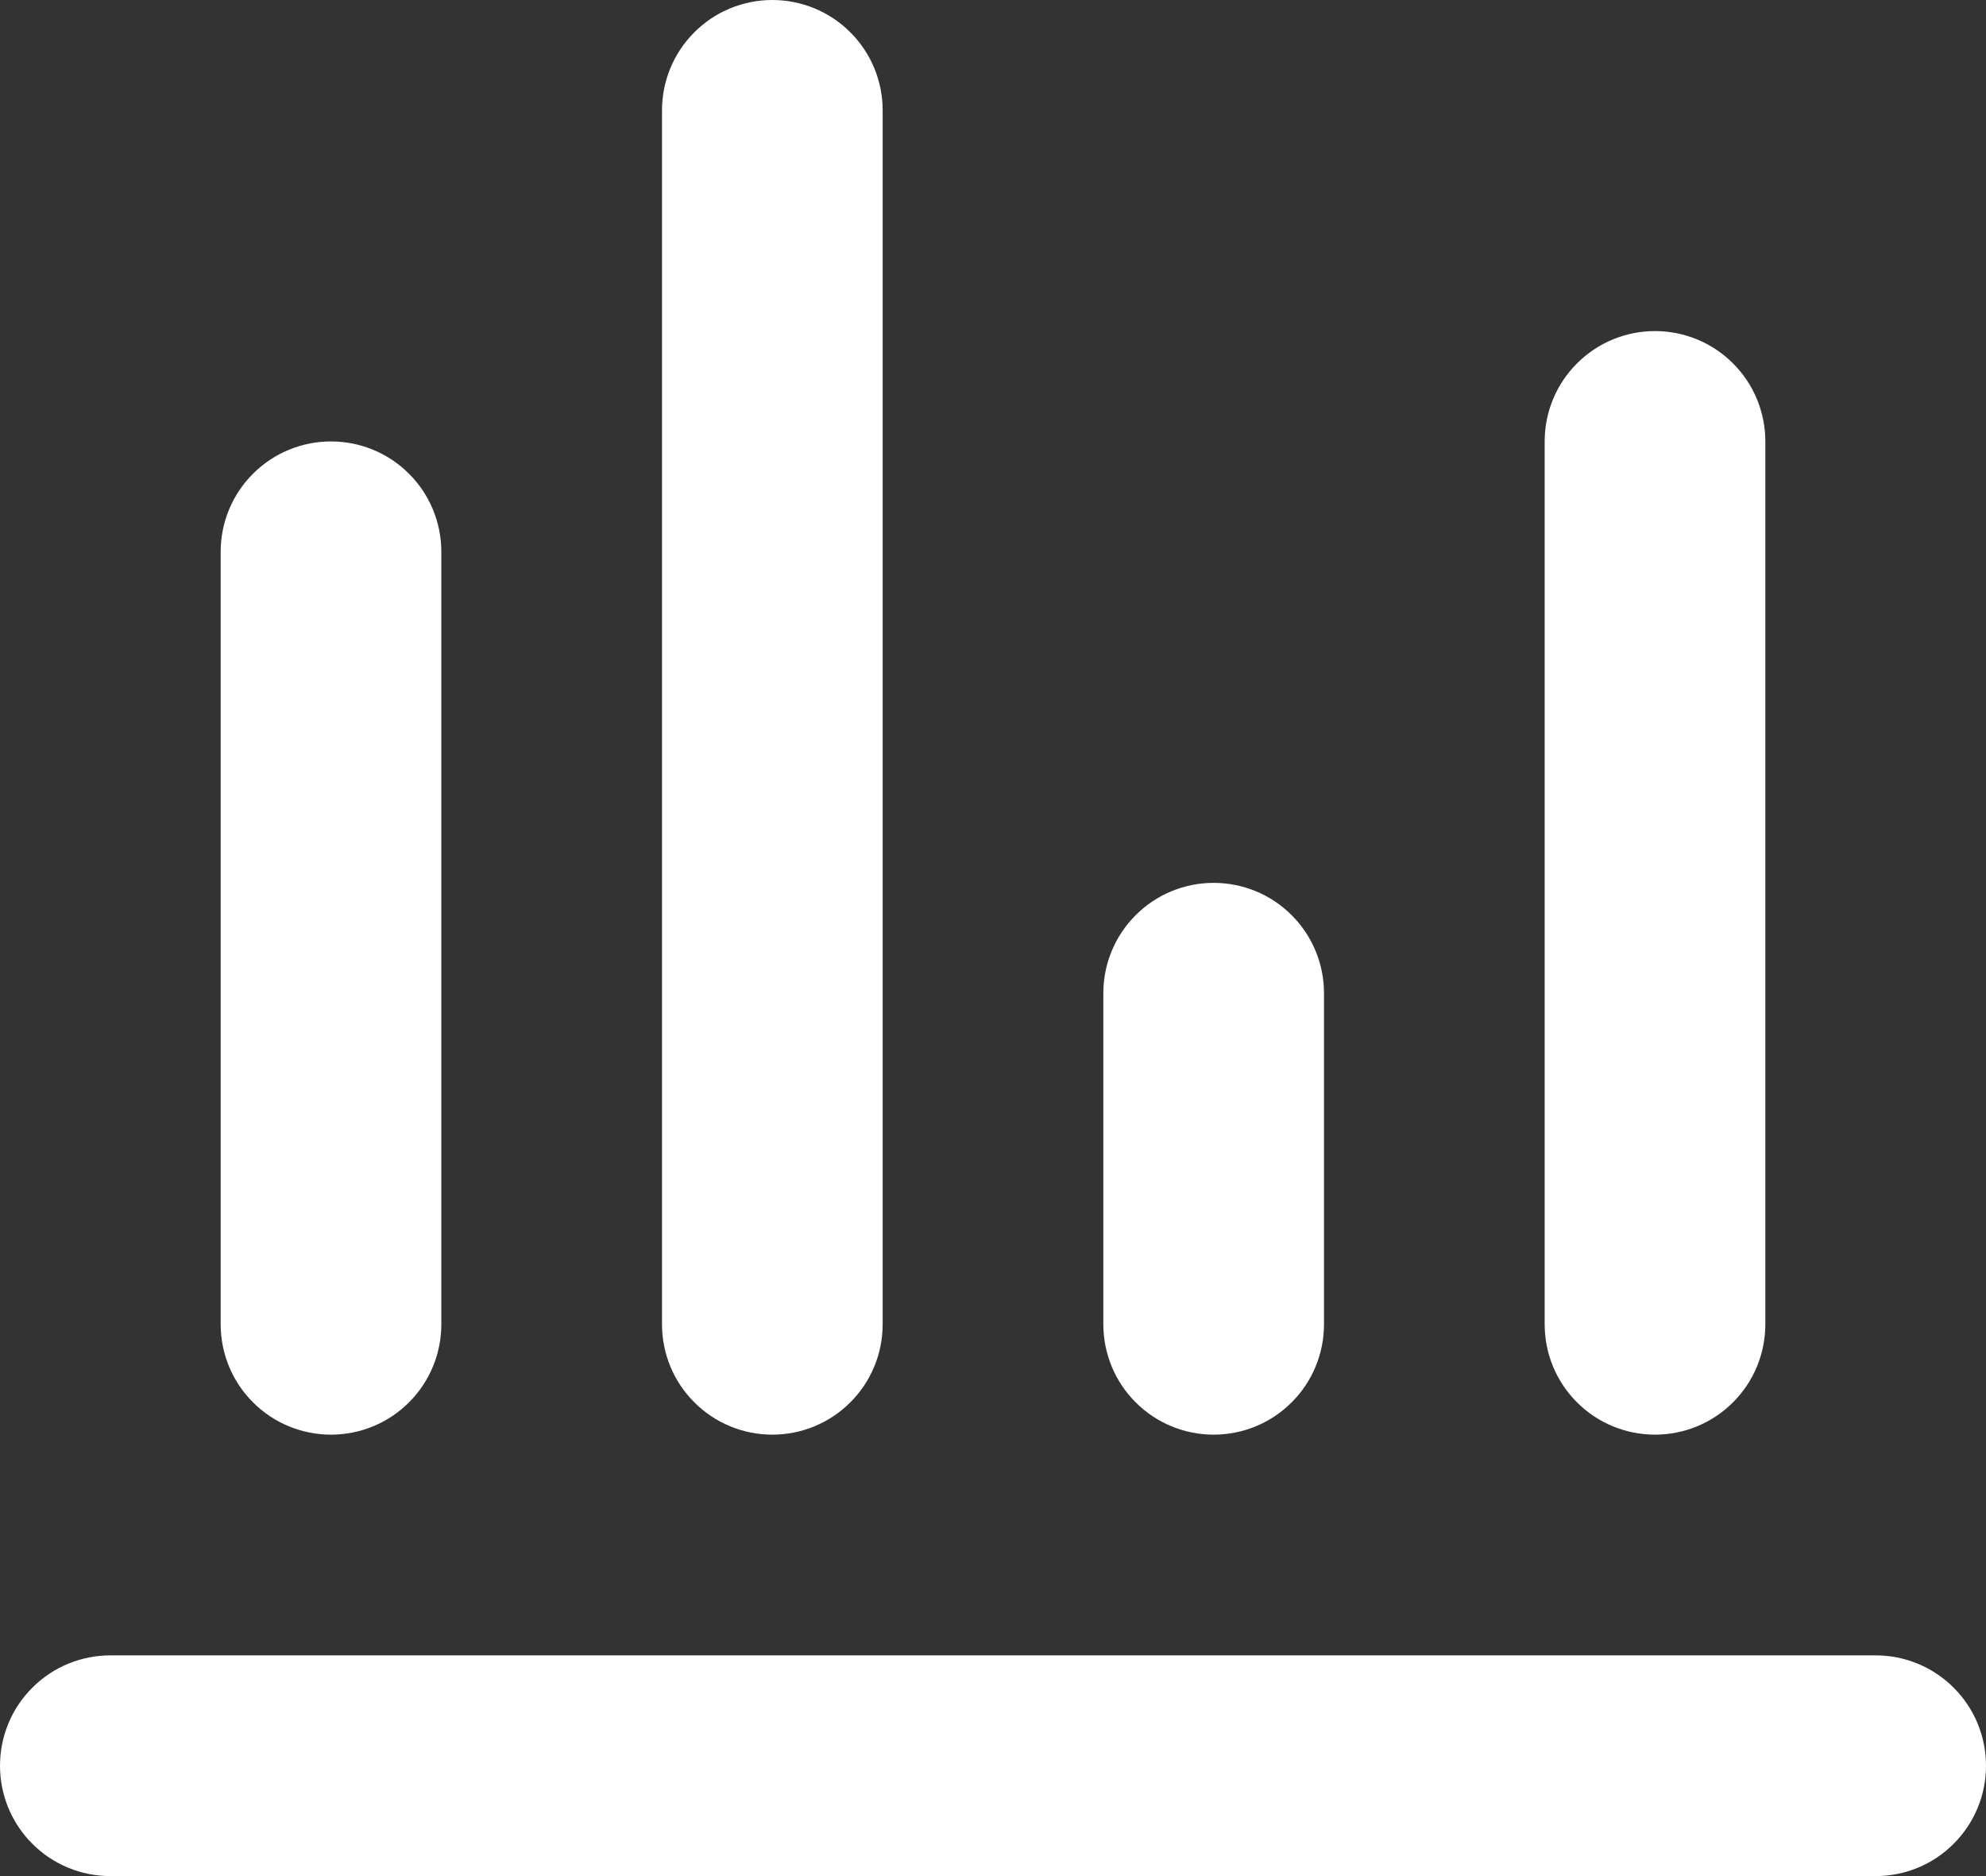 <svg width="18" height="17" viewBox="0 0 18 17" fill="none" xmlns="http://www.w3.org/2000/svg">
<rect x="0" y="0" width="18" height="17" fill="#333333" stroke="none"/>
<path d="M18 16C18 16.265 17.895 16.52 17.707 16.707C17.52 16.895 17.265 17 17 17H1C0.735 17 0.48 16.895 0.293 16.707C0.105 16.52 0 16.265 0 16C0 15.735 0.105 15.48 0.293 15.293C0.48 15.105 0.735 15 1 15H17C17.265 15 17.52 15.105 17.707 15.293C17.895 15.48 18 15.735 18 16ZM3 13C3.265 13 3.52 12.895 3.707 12.707C3.895 12.52 4 12.265 4 12V5C4 4.735 3.895 4.48 3.707 4.293C3.52 4.105 3.265 4 3 4C2.735 4 2.48 4.105 2.293 4.293C2.105 4.48 2 4.735 2 5V12C2 12.265 2.105 12.52 2.293 12.707C2.48 12.895 2.735 13 3 13ZM7 13C7.265 13 7.52 12.895 7.707 12.707C7.895 12.52 8 12.265 8 12V1C8 0.735 7.895 0.48 7.707 0.293C7.52 0.105 7.265 0 7 0C6.735 0 6.48 0.105 6.293 0.293C6.105 0.48 6 0.735 6 1V12C6 12.265 6.105 12.52 6.293 12.707C6.48 12.895 6.735 13 7 13ZM15 13C15.265 13 15.52 12.895 15.707 12.707C15.895 12.52 16 12.265 16 12V4C16 3.735 15.895 3.48 15.707 3.293C15.52 3.105 15.265 3 15 3C14.735 3 14.48 3.105 14.293 3.293C14.105 3.48 14 3.735 14 4V12C14 12.265 14.105 12.52 14.293 12.707C14.48 12.895 14.735 13 15 13ZM11 13C11.265 13 11.52 12.895 11.707 12.707C11.895 12.52 12 12.265 12 12V9C12 8.735 11.895 8.48 11.707 8.293C11.52 8.105 11.265 8 11 8C10.735 8 10.48 8.105 10.293 8.293C10.105 8.48 10 8.735 10 9V12C10 12.265 10.105 12.52 10.293 12.707C10.48 12.895 10.735 13 11 13Z" fill="white"/>
</svg>
